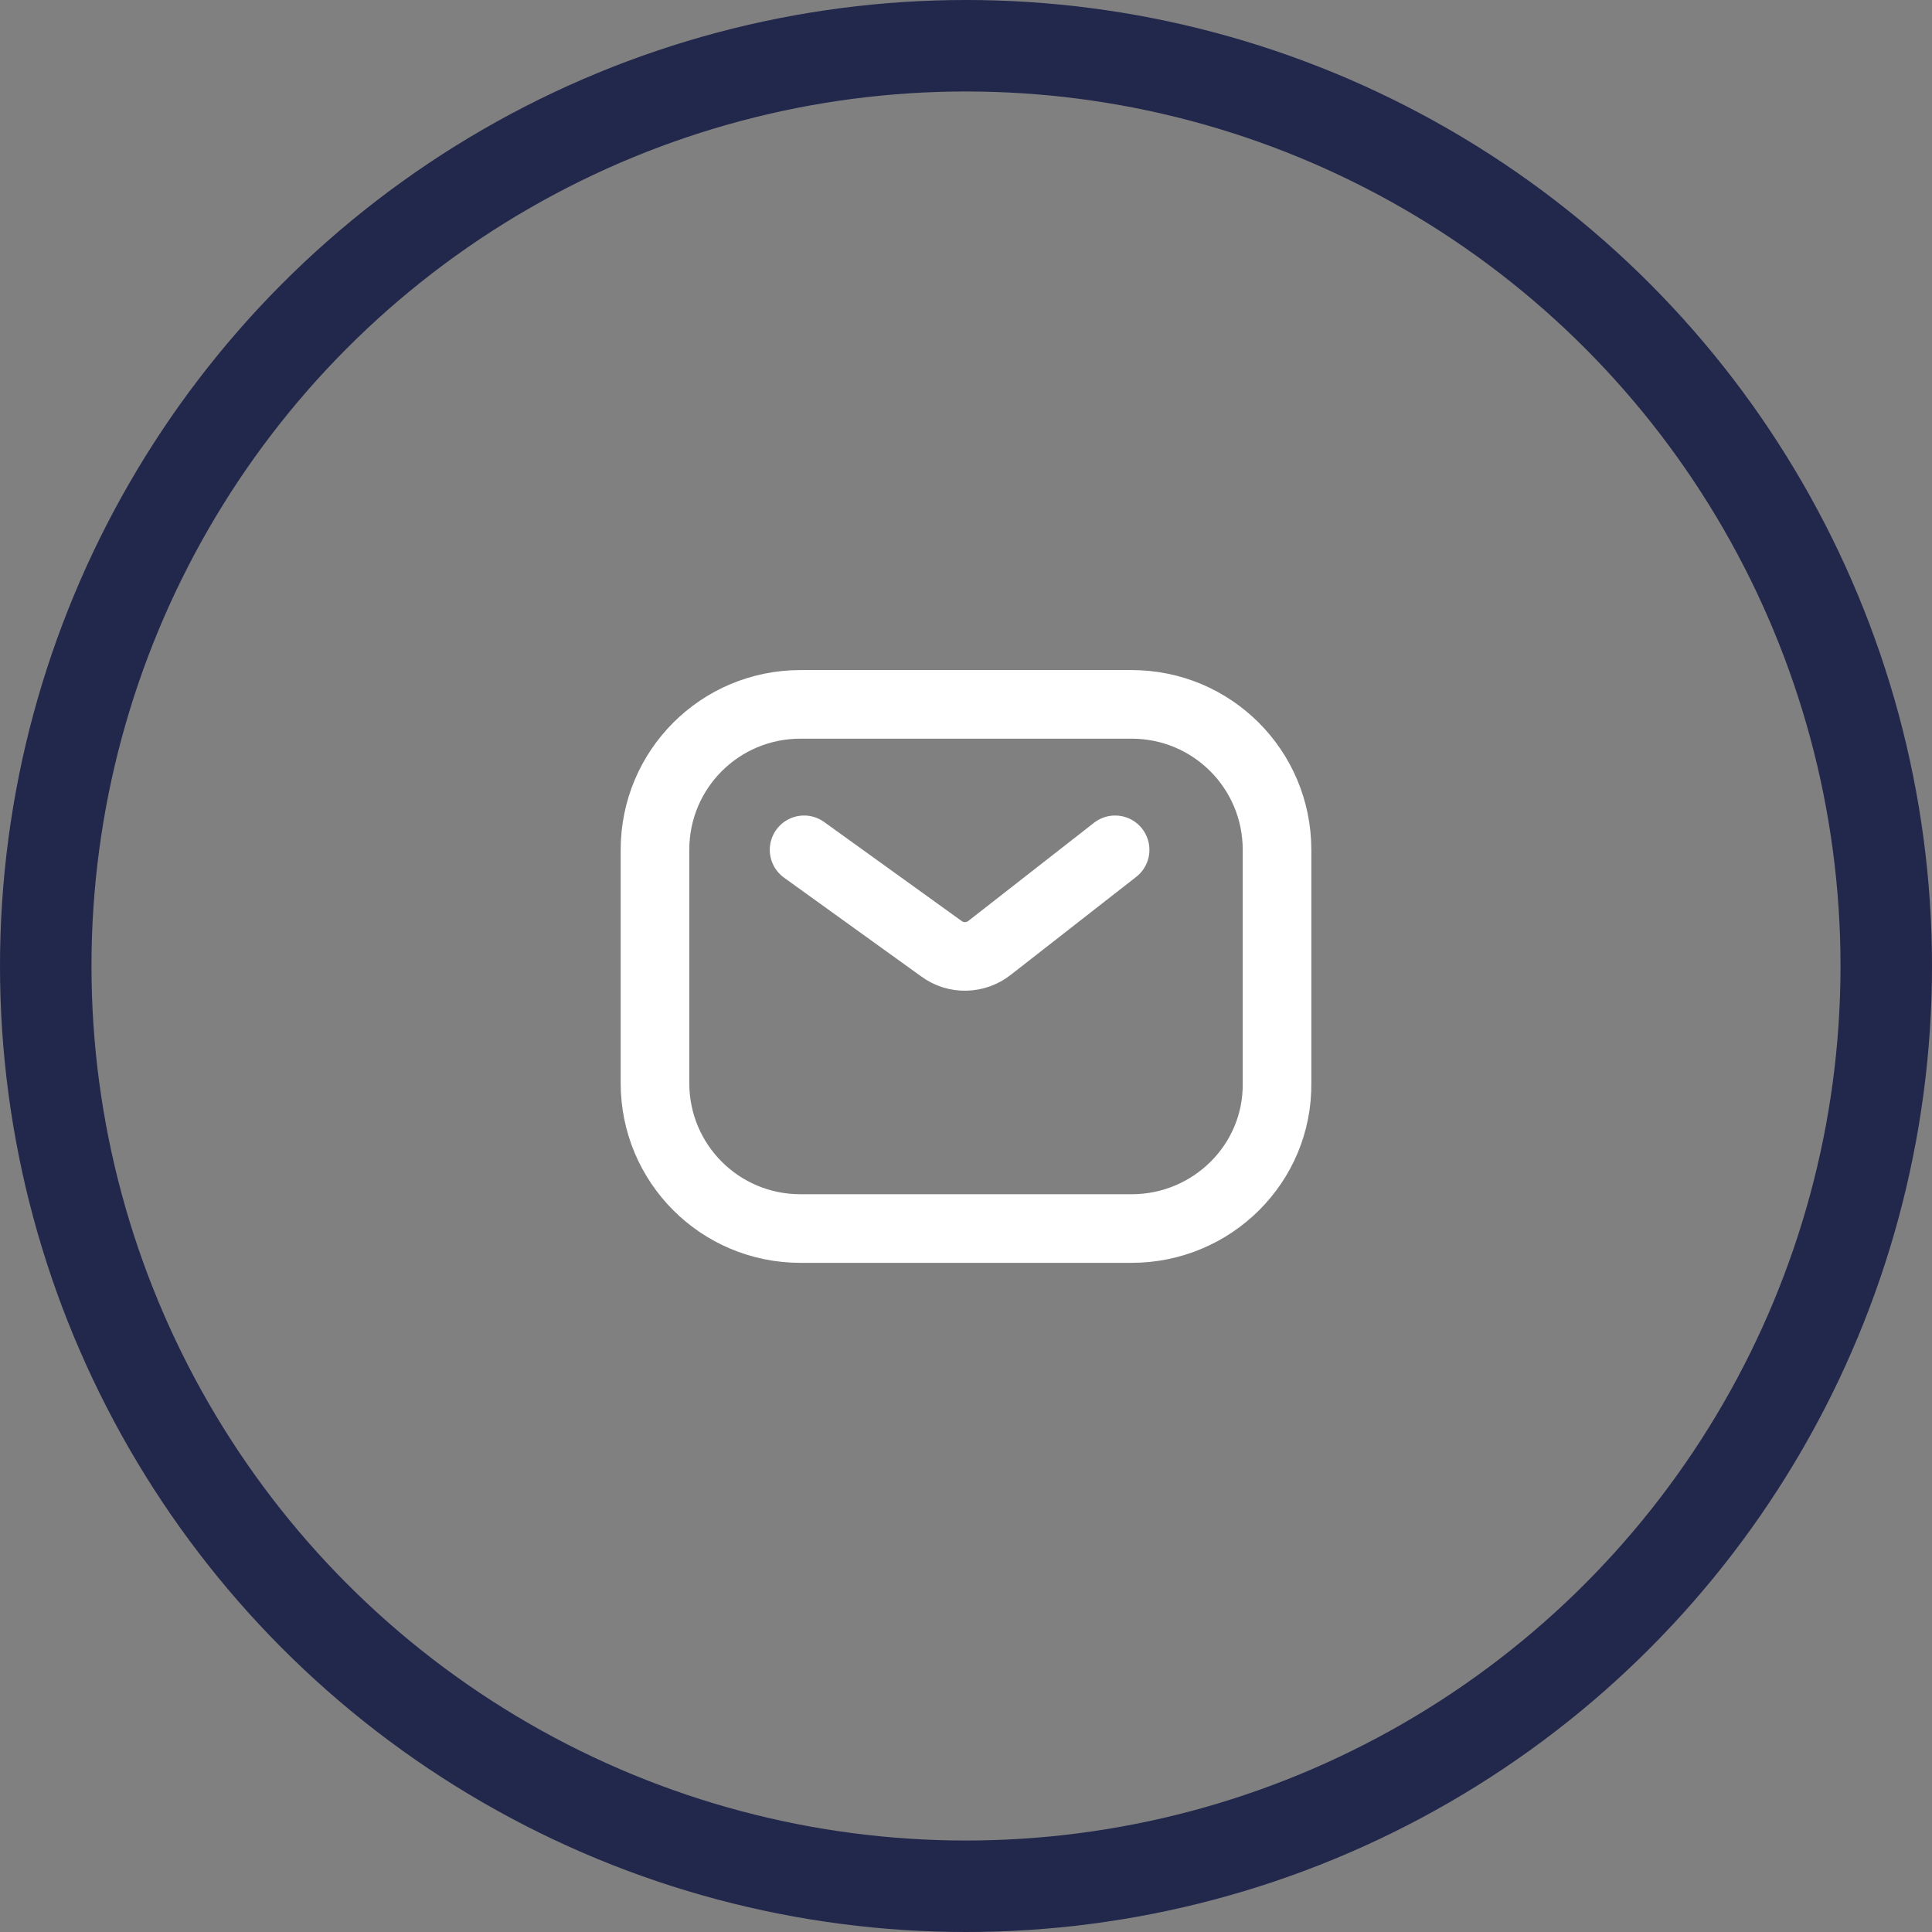 <?xml version="1.0" encoding="utf-8"?>
<!-- Generator: Adobe Illustrator 27.0.0, SVG Export Plug-In . SVG Version: 6.00 Build 0)  -->
<svg version="1.1" id="Capa_1" xmlns="http://www.w3.org/2000/svg" xmlns:xlink="http://www.w3.org/1999/xlink" x="0px" y="0px"
	 viewBox="0 0 21.12 21.12" style="enable-background:new 0 0 21.12 21.12;" xml:space="preserve">
<rect x="0" y="0" width="21.12" height="21.12" fill="#808080" stroke="none"/>
<style type="text/css">
	.st0{fill:#090E38;}
	.st1{fill:url(#SVGID_1_);}
	.st2{fill:#161A42;}
	.st3{fill:url(#SVGID_00000175287392867115589490000017438388513094000527_);}
	.st4{fill:url(#SVGID_00000060723945378723167020000014113322580520106679_);}
	.st5{fill:#FFFFFF;}
	.st6{fill:#E9E9EB;}
	.st7{fill:#2280C3;}
	.st8{fill:#263A6B;}
	.st9{fill:#13183B;}
	.st10{fill:#EBEBFF;}
	.st11{fill:#15336C;}
	.st12{fill:#121D3E;}
	.st13{fill:#D8CE9E;}
	.st14{fill:#5F485A;}
	.st15{fill:#17316F;}
	.st16{fill:#0A1C4F;}
	.st17{fill:#1E1A55;}
	.st18{fill:#12193B;}
	.st19{fill:#D8CD9C;}
	.st20{fill:#544A55;}
	.st21{fill:#E0E1E3;}
	.st22{fill:#15193A;}
	.st23{fill:#D6CC89;}
	.st24{fill:#434642;}
	.st25{fill:#131543;}
	.st26{fill:#3E3B38;}
	.st27{fill:#181940;}
	.st28{fill:#D7CE9D;}
	.st29{fill:#806D64;}
	.st30{opacity:0.7;fill:#6FC4D8;}
	.st31{fill:#805AE4;}
	.st32{fill:#ECB40A;}
	.st33{fill:#10B78E;}
	.st34{fill:url(#SVGID_00000010303507755277964520000015133640273183940750_);}
	.st35{fill:url(#SVGID_00000163063065138846453310000007138943737389130418_);}
	.st36{fill:url(#SVGID_00000028303385206799359390000002082208312264658077_);}
	.st37{fill:url(#SVGID_00000011004243761150320490000015992326197396259997_);}
	.st38{fill:url(#SVGID_00000116225182869569297050000004859471729010098066_);}
	.st39{fill:url(#SVGID_00000160188394099693237040000002639862834071793293_);}
	.st40{fill:url(#SVGID_00000134228183864537159710000015316899498585382309_);}
	.st41{fill:url(#SVGID_00000034065572545891312710000010098900369109316523_);}
	.st42{fill:url(#SVGID_00000163031486867223253620000015310109574676061318_);}
	.st43{fill:url(#SVGID_00000134928076670319647550000005678696605224875398_);}
	.st44{fill:url(#SVGID_00000055694343762819899500000015061713617540945547_);}
	.st45{fill:url(#SVGID_00000043425043320930241410000006858462307760868740_);}
	.st46{fill:url(#SVGID_00000013188989292690994520000006280073929471882917_);}
	.st47{fill:url(#SVGID_00000029025561435975643020000007143847995372317368_);}
	.st48{fill:url(#SVGID_00000128459194809271178240000008391337592971018142_);}
	.st49{fill:url(#SVGID_00000150068402386782313980000015297037311910016918_);}
	.st50{fill:url(#SVGID_00000152243878894647303990000006104253638871111071_);}
	.st51{fill:url(#SVGID_00000134934174777469398990000015184397225324642968_);}
	.st52{fill:url(#SVGID_00000001658628757456935820000009806737847321164162_);}
	.st53{fill:url(#SVGID_00000078033681612816598400000008370685445626222219_);}
	.st54{fill:url(#SVGID_00000114754077848020931820000002678630559125816970_);}
	.st55{fill:url(#SVGID_00000156567720614084772140000002057842251149115298_);}
	.st56{fill:url(#SVGID_00000062175220103894085350000014881738165865869191_);}
	.st57{fill:url(#SVGID_00000169529200292061839430000013411090296529014929_);}
	.st58{fill:url(#SVGID_00000063628892618200292460000002492151073385116316_);}
	.st59{fill:url(#SVGID_00000029004978639121476360000015263199434972720315_);}
	.st60{clip-path:url(#SVGID_00000029728362888370763710000009946202974861348028_);fill:#FFFFFF;}
	.st61{fill:none;stroke:#805AE4;stroke-miterlimit:10;}
	.st62{fill:url(#SVGID_00000074415081376596930010000009622923147031558543_);}
	.st63{fill:url(#SVGID_00000178927278915241307750000012186551461105578122_);}
	.st64{fill:url(#SVGID_00000182494993510115366120000009988882188524381842_);}
	.st65{fill:url(#SVGID_00000152982289924392576960000003987534976631687099_);}
	.st66{fill:url(#SVGID_00000152245131667807930720000017351794108236728962_);}
	.st67{fill:url(#SVGID_00000180361833037983189270000015097305126063504545_);}
	.st68{fill:url(#SVGID_00000002379558908611399510000016770705785192712592_);}
	.st69{fill:url(#SVGID_00000041275430023538553840000001389883914633940396_);}
	.st70{fill:url(#SVGID_00000164501592206144837180000015365805625432122505_);}
	.st71{fill:url(#SVGID_00000005963662634006383940000014098804611492828594_);}
	.st72{fill:url(#SVGID_00000178182602927038095080000015583990138373220282_);}
	.st73{fill:url(#SVGID_00000053524600776575464280000016689296729348196750_);}
	.st74{fill:#DDBB1B;}
	.st75{fill:#49CA80;}
	.st76{fill:#CF78C6;}
	.st77{fill:#BDACFF;}
	.st78{fill:#37368D;}
	.st79{fill:#E11E5E;}
	.st80{fill:#EB9F49;}
	.st81{fill:#FF6B6B;}
	.st82{fill:#38ABE6;}
	.st83{fill:url(#SVGID_00000017480821480565337450000004658328812069980840_);}
	.st84{fill:url(#SVGID_00000132069274788103831060000000437338492566717590_);}
	.st85{fill:url(#SVGID_00000075849986289968716640000001506202396430902168_);}
	.st86{fill:#E78A7E;}
	.st87{fill:#E69C78;}
	.st88{fill:#FF80E7;}
	.st89{fill:#E86480;}
	.st90{fill:url(#SVGID_00000071544969863544097310000001976290228994438588_);}
	.st91{fill:url(#SVGID_00000123423853608298599730000011641168199051822998_);}
	.st92{fill:url(#SVGID_00000114785387753425138440000005162494715743688590_);}
	.st93{fill:url(#SVGID_00000121241009781356327590000011893970033924104889_);}
	.st94{fill:url(#SVGID_00000121975946604395937480000006161300652562081965_);}
	.st95{fill:url(#SVGID_00000002384154796993086860000005584442068588377017_);}
	.st96{fill:url(#SVGID_00000021108644024766434360000000245930045234539698_);}
	.st97{fill:url(#SVGID_00000091701529806374769810000004932297779721480097_);}
	.st98{fill:url(#SVGID_00000156588239874218458740000006533805394371854219_);}
	.st99{fill:url(#SVGID_00000042005498075260871940000008694413396261912504_);}
	.st100{fill:url(#SVGID_00000044165448434341343980000014018768082862136485_);}
	.st101{fill:url(#SVGID_00000003089646423414038470000017473329544405732246_);}
	.st102{fill:url(#SVGID_00000109718483201920864130000016783601007927042442_);}
	.st103{fill:url(#SVGID_00000165948078264223997470000016913313917883074229_);}
	.st104{fill:url(#SVGID_00000176042252549197060630000010085809012363653776_);}
	.st105{fill:url(#SVGID_00000104668379029559408940000005987880431831678652_);}
	.st106{fill:url(#SVGID_00000080176862626172261640000007763406716501069955_);}
	.st107{fill:url(#SVGID_00000039113333692269991860000005525014018437502613_);}
	.st108{fill:url(#SVGID_00000045583277302434287890000004324237374110947516_);}
	.st109{fill:url(#SVGID_00000000906674207704405000000017866045076227251647_);}
	.st110{fill:url(#SVGID_00000024699676351824714080000010642931837049990544_);}
	.st111{fill:url(#SVGID_00000150094319872992877270000007703787488369063091_);}
	.st112{fill:url(#SVGID_00000073719494326779738240000001456735785303432872_);}
	.st113{fill:url(#SVGID_00000111159926600158409010000006797202191034072505_);}
	.st114{fill:url(#SVGID_00000094603158243390335080000000884705107403349645_);}
	.st115{fill:url(#SVGID_00000129896198348708051420000007456529553032683680_);}
	.st116{fill:url(#SVGID_00000119120171311621314830000017149956462956765629_);}
	.st117{fill:url(#SVGID_00000015331672481007742770000006394065453693407409_);}
	.st118{fill:url(#SVGID_00000160877311418886642800000008185842884253599892_);}
	.st119{fill:url(#SVGID_00000139275162449818749830000018238785296402537372_);}
	.st120{fill:url(#SVGID_00000005973693260691489250000011341913260806206866_);}
	.st121{fill:url(#SVGID_00000178912842658720893040000015386239807831452816_);}
	.st122{fill:url(#SVGID_00000057125178201255826710000009857029017340223129_);}
	.st123{fill:url(#SVGID_00000162354386376134168700000010347086513106834598_);}
	.st124{fill:url(#SVGID_00000098219015726004191130000014737448602400111772_);}
	.st125{fill:url(#SVGID_00000066489801851819987710000002692354999769567398_);}
	.st126{fill:url(#SVGID_00000072966090800201511150000014830096562708802191_);}
	.st127{fill:url(#SVGID_00000054245750864859406010000008794471742202269360_);}
	.st128{fill:url(#SVGID_00000069388768559019137810000008153484833724967615_);}
	.st129{fill:url(#SVGID_00000113333333320995895380000000416175462311633318_);}
	.st130{fill:url(#SVGID_00000079446180608705635390000004353911797768489609_);}
	.st131{fill:url(#SVGID_00000154422739669364924790000013426927364599162037_);}
	.st132{fill:url(#SVGID_00000081641577014564790110000008992247340595188398_);}
	.st133{fill:url(#SVGID_00000062898286935669230400000000349922011189841598_);}
	.st134{fill:url(#SVGID_00000172409631897593613330000015236804526464488349_);}
	.st135{fill:url(#SVGID_00000012435181878787595410000000793982297284528799_);}
	.st136{fill:url(#SVGID_00000071519480788031134240000006738013734788519050_);}
	.st137{fill:url(#SVGID_00000098925075795413875430000001183327888229606039_);}
	.st138{fill:url(#SVGID_00000013885831789753049550000014292200510200254593_);}
	.st139{fill:url(#SVGID_00000049206997878924238720000000979866247363048587_);}
	.st140{fill:url(#SVGID_00000070099337122006672410000015813900221886120855_);}
	.st141{fill:url(#SVGID_00000026848809178678763290000006267820959099074705_);}
	.st142{fill:url(#SVGID_00000156554436715013044280000018421218038319346874_);}
	.st143{fill:url(#SVGID_00000174570775092293767400000004667585701298649009_);}
	.st144{fill:url(#SVGID_00000151530504507810045560000002977342993239796649_);}
	.st145{fill:url(#SVGID_00000098935908316263375760000014712280125527847086_);}
	.st146{fill:url(#SVGID_00000165944860079110092780000009400233293058759089_);}
	.st147{fill:url(#SVGID_00000058556730447179870250000014481060139300396719_);}
	.st148{fill:url(#SVGID_00000132047952355724559650000016338277610245014692_);}
	.st149{fill:url(#SVGID_00000067230426122371693750000014468102170603012796_);}
	.st150{fill:url(#SVGID_00000104696092256389590760000000723703079341275801_);}
	.st151{fill:url(#SVGID_00000051358863776422624110000013404268635807834785_);}
	.st152{fill:url(#SVGID_00000139266155777669255450000002673147408070049713_);}
	.st153{fill:url(#SVGID_00000120531688751283106480000007407352742258263179_);}
	.st154{fill:url(#SVGID_00000054955061015244868100000004543700536277871543_);}
	.st155{fill:url(#SVGID_00000173854975292632017610000002857350590622943876_);}
	.st156{fill:url(#SVGID_00000072255120441583665850000003028966264971955624_);}
	.st157{fill:url(#SVGID_00000104676949675481453610000017348703517108774570_);}
	.st158{fill:url(#SVGID_00000075878876492803104280000001331838989843682460_);}
	.st159{fill:url(#SVGID_00000044875477998779150920000017518024745007380651_);}
	.st160{fill:url(#SVGID_00000066483087220872884310000008136962582391344268_);}
	.st161{fill:url(#SVGID_00000162343781038792062140000017451698783419878308_);}
	.st162{fill:url(#SVGID_00000104704454037252411000000011814075409331040442_);}
	.st163{fill:none;stroke:#090E38;stroke-width:2;stroke-miterlimit:10;}
	.st164{fill:#803CFF;}
	.st165{fill:none;stroke:#803CFF;stroke-miterlimit:10;}
	.st166{fill:#848698;}
	.st167{fill:url(#SVGID_00000062908397868532158820000002779136546199483050_);}
	.st168{fill:url(#SVGID_00000106856936370519106970000010357069145129406644_);}
	.st169{fill:url(#SVGID_00000163041509377224503620000006649803850762990746_);}
	.st170{fill:url(#SVGID_00000106141070203016321880000009168674289104432772_);}
	.st171{fill:url(#SVGID_00000109019558476361291980000002334620223662196387_);}
	.st172{fill:url(#SVGID_00000169556074803433993780000002153909469960336260_);}
	.st173{fill:url(#SVGID_00000143610862661007421480000003019297399589567133_);}
	.st174{fill:url(#SVGID_00000050641164826132097450000007915271408059805576_);}
	.st175{fill:#22274C;}
	.st176{fill:url(#SVGID_00000151524788098310718820000000446651346317141416_);}
	.st177{fill:url(#SVGID_00000023257113437732900590000011138518793790487682_);}
	.st178{fill:url(#SVGID_00000147204801732746873070000015678902019686282405_);}
	.st179{fill:url(#SVGID_00000022543355432349306100000003366264926134189716_);}
	.st180{fill:url(#SVGID_00000028288730380880708410000002293779422969050000_);}
	.st181{fill:url(#SVGID_00000149351841105325272810000003905553062512799411_);}
	.st182{fill:url(#SVGID_00000095337700243099406440000013865044603507881380_);}
	.st183{fill:url(#SVGID_00000022526910237070964790000008754909503901092784_);}
	.st184{fill:url(#SVGID_00000036209052566641328760000010377467382083183292_);}
	.st185{fill:url(#SVGID_00000081622294809056975610000008444763979709492621_);}
	.st186{fill:url(#SVGID_00000114064694111562623880000010471563323768123022_);}
	.st187{fill:url(#SVGID_00000123400004184014422640000005988296049382321036_);}
	.st188{fill:url(#SVGID_00000039845738770956989270000013509448485518080682_);}
	.st189{fill:url(#SVGID_00000098217939802301941400000012370583667527930773_);}
	.st190{fill:url(#SVGID_00000089546494286263498860000010953525673669881500_);}
	.st191{fill:url(#SVGID_00000163766475906329105640000010005215805638979719_);}
	.st192{fill:url(#SVGID_00000113312514542928366020000000836802354576776098_);}
	.st193{fill:url(#SVGID_00000079480073352113682110000002819232018867454865_);}
	.st194{fill:url(#SVGID_00000003075916518376138660000011675335290441580181_);}
	.st195{fill:url(#SVGID_00000158014288866603456760000009984442608909708174_);}
	.st196{fill:url(#SVGID_00000038413486547395240120000007878285673992811424_);}
	.st197{fill:url(#SVGID_00000063619862346352405530000002598564210029077924_);}
	.st198{fill:url(#SVGID_00000120552995463269964780000000185641158018434748_);}
	.st199{fill:url(#SVGID_00000023999572289564799910000012870949818377177277_);}
	.st200{fill:url(#SVGID_00000101802206628679559810000008052889777656714629_);}
	.st201{fill:url(#SVGID_00000166661638922909882680000004974785288677223342_);}
	.st202{fill:url(#SVGID_00000155108013865622967700000013864736135083687040_);}
	.st203{fill:url(#SVGID_00000050649826668910854360000004232423180880246434_);}
	.st204{fill:url(#SVGID_00000155127928690454083870000006484576977866323631_);}
	.st205{fill:url(#SVGID_00000047745977784389335730000005856559374305167770_);}
	.st206{fill:url(#SVGID_00000139268981108095770660000004721362986635734676_);}
	.st207{fill:url(#SVGID_00000097486271239629893380000003337493080744166551_);}
	.st208{fill:url(#SVGID_00000041283896644431327390000006931385137450170814_);}
	.st209{fill:url(#SVGID_00000132046963238691982230000000830966657943127941_);}
	.st210{fill:url(#SVGID_00000133516244625690326110000010835086503612659892_);}
	.st211{fill:url(#SVGID_00000109742368238884820020000015907040595678561941_);}
	.st212{fill:none;stroke:#FFFFFF;stroke-linecap:round;stroke-miterlimit:10;}
	.st213{fill:url(#SVGID_00000017496174626955739250000015936274663441935534_);}
	.st214{fill:url(#SVGID_00000027566930695441172400000015379302698545585031_);}
	.st215{fill:url(#SVGID_00000031183323420573494420000017551063300362895274_);}
	.st216{fill:url(#SVGID_00000040551905230783240070000012408813107946278052_);}
	.st217{fill:url(#SVGID_00000085943320037781213420000001703515532591880595_);}
	.st218{fill:url(#SVGID_00000073713408343861409960000017410880366257572278_);}
	.st219{fill:url(#SVGID_00000142885696293262271240000015096217369809609094_);}
	.st220{fill:url(#SVGID_00000121971678087145716510000001961766780614399658_);}
	.st221{fill:url(#SVGID_00000034054776173561064650000009539150914240437125_);}
	.st222{fill:url(#SVGID_00000176735647377033053660000017375195596165724033_);}
	.st223{fill:url(#SVGID_00000093899623390851309100000003705753068397332648_);}
	.st224{fill:url(#SVGID_00000000939214984021942490000014554579458560313776_);}
	.st225{fill:url(#SVGID_00000182506035296713988730000003856131849522505902_);}
	.st226{fill:url(#SVGID_00000114759046797785596070000017823818331439848335_);}
	.st227{fill:url(#SVGID_00000053531474863054459680000007002501915346447024_);}
	.st228{fill:url(#SVGID_00000080164590342021000670000013469655444723834281_);}
	.st229{fill:url(#SVGID_00000074422393887118192920000017079945878205990325_);}
	.st230{fill:url(#SVGID_00000096057079871898912760000007846351492009533878_);}
	.st231{fill:url(#SVGID_00000032636856010887124680000008579349019965657533_);}
	.st232{fill:url(#SVGID_00000062178806862198535580000016455468153486726032_);}
	.st233{fill:url(#SVGID_00000058555389771993123630000010478228687226114493_);}
	.st234{fill:none;stroke:#22274C;stroke-width:0.5;stroke-miterlimit:10;}
	.st235{fill:url(#SVGID_00000049935865530779252370000000083282007230895233_);}
	.st236{fill:none;stroke:#22274C;stroke-miterlimit:10;}
	.st237{fill:url(#SVGID_00000059282420761812542770000002228787049690649497_);}
	.st238{fill:url(#SVGID_00000161595487889659943910000016192417514310087831_);}
	.st239{fill:url(#SVGID_00000154395423396092583740000009164902110838207410_);}
	.st240{fill:url(#SVGID_00000081648130742404433450000010784374309393763203_);}
	.st241{fill:url(#SVGID_00000134941097770046178930000004291519027167656095_);}
	.st242{fill:url(#SVGID_00000029038027394720478130000014143795118716593574_);}
	.st243{fill:url(#SVGID_00000072990786766680573010000004492562534902714519_);}
	.st244{fill:url(#SVGID_00000030480902302102410270000001943208582009218184_);}
	.st245{fill:url(#SVGID_00000127734725502550522250000005197677442555409570_);}
	.st246{fill:url(#SVGID_00000018220184070142133900000012015390303678270867_);}
	.st247{fill:url(#SVGID_00000128475605673727453330000003179934925209059461_);}
	.st248{fill:url(#SVGID_00000080903074939522514520000006750752671376300975_);}
	.st249{fill:none;stroke:#E11E5E;stroke-miterlimit:10;}
	.st250{fill:url(#SVGID_00000054226447245923671340000000512219360404023949_);}
	.st251{fill:url(#SVGID_00000151512516424307493230000009589832160844566695_);}
	.st252{fill:url(#SVGID_00000183220994100963808400000006933339341484535184_);}
	.st253{fill:url(#SVGID_00000057865569266848396050000008833136706222728072_);}
	.st254{fill:url(#SVGID_00000038392018476698497820000007246673177496783768_);}
	.st255{fill:url(#SVGID_00000179603730603332611150000011462259747204643232_);}
	.st256{fill:url(#SVGID_00000180344971618165757480000008978879241292891298_);}
	.st257{fill:url(#SVGID_00000103948395026545439090000007764462158632560012_);}
	.st258{fill:url(#SVGID_00000080926098795575231480000002047153593786507407_);}
	.st259{fill:url(#SVGID_00000183219935452473621490000006999157182215337887_);}
	.st260{fill:url(#SVGID_00000067952144206602154380000004529554240030986397_);}
	.st261{fill:url(#SVGID_00000096048803051005457750000002867111320339702203_);}
	.st262{fill:url(#SVGID_00000041284542649396239360000013274888658452552127_);}
	.st263{fill:url(#SVGID_00000134221751519373227350000011132338045357525690_);}
	.st264{fill:url(#SVGID_00000059992941665636364220000007380022831372150419_);}
	.st265{fill:url(#SVGID_00000121998293968968372650000013180810215216781245_);}
	.st266{fill:url(#SVGID_00000060002162666874322020000006010745293714202255_);}
	.st267{fill:url(#SVGID_00000103260622485815385380000018130086539425029055_);}
	.st268{fill:url(#SVGID_00000012450434495047883640000006526316693884642726_);}
	.st269{fill:url(#SVGID_00000037658776426367204710000011052841436780924586_);}
	.st270{fill:url(#SVGID_00000083794437734025167660000016199909423730709144_);}
	.st271{fill:url(#SVGID_00000047776452840431560810000014231587505130151598_);}
	.st272{fill:url(#SVGID_00000181783324996529870600000000220886170579647644_);}
	.st273{fill:none;stroke:#FFFFFF;stroke-width:0.75;stroke-miterlimit:10;}
	.st274{fill:none;stroke:#FFFFFF;stroke-width:0.75;stroke-linecap:round;stroke-miterlimit:10;}
	.st275{fill-rule:evenodd;clip-rule:evenodd;fill:none;stroke:#FFFFFF;stroke-width:0.5;stroke-miterlimit:10;}
	
		.st276{fill-rule:evenodd;clip-rule:evenodd;fill:none;stroke:#FFFFFF;stroke-width:0.5;stroke-linecap:round;stroke-miterlimit:10;}
	.st277{fill:url(#SVGID_00000023264388835566557040000000991025203290284444_);}
	.st278{fill:url(#SVGID_00000024711715003110979100000009946264754051163290_);}
	.st279{fill:url(#SVGID_00000170981814882412645110000003165631457321044926_);}
	.st280{fill:url(#SVGID_00000003812273023980112740000017153298063670683268_);}
	.st281{fill:url(#SVGID_00000056426968878801889450000002763693292213415819_);}
	.st282{fill:url(#SVGID_00000059295296056395154290000007357828032096388269_);}
	.st283{fill:url(#SVGID_00000164509995082681913060000008361777864735123369_);}
	.st284{fill:url(#SVGID_00000158023071580195374940000001753249696166554261_);}
	.st285{fill:url(#SVGID_00000061442600373393279440000018031429549185343636_);}
	.st286{fill:url(#SVGID_00000022531488112935227330000007425383027107115143_);}
	.st287{fill:url(#SVGID_00000084501783217111852190000004052458998754018186_);}
	.st288{fill:url(#SVGID_00000112602953074742984570000010499686786978710686_);}
	.st289{fill:url(#SVGID_00000159437844506475168330000010835293848017013171_);}
	.st290{fill:url(#SVGID_00000097467535545521222060000004199317280558408127_);}
	.st291{fill:url(#SVGID_00000170980770776498085670000015961161861646745007_);}
	.st292{fill:url(#SVGID_00000150821376356515270370000016149934938090312331_);}
	.st293{fill:url(#SVGID_00000078726019066384778800000016250489750971456181_);}
	.st294{fill:url(#SVGID_00000026875589391264192310000001825426869622033540_);}
	.st295{fill:url(#SVGID_00000172426505121741126460000010443037369893269138_);}
	.st296{fill:url(#SVGID_00000024681388861196128250000012800759888605429925_);}
	.st297{fill:url(#SVGID_00000150810683669275839050000000140167073588463233_);}
	.st298{fill:url(#SVGID_00000147910633381833001730000005009881909708617628_);}
	.st299{fill:url(#SVGID_00000096748148426252952120000001836820002498595235_);}
	.st300{fill:url(#SVGID_00000167382603152594126390000001741739527082431644_);}
	.st301{fill:url(#SVGID_00000080893953495409854610000009838252772998787975_);}
	.st302{clip-path:url(#SVGID_00000052797032701297368850000004005857021511450007_);fill:#22264C;}
	.st303{clip-path:url(#SVGID_00000044859816892511263760000016701142686435046071_);fill:#FFFFFF;}
	.st304{clip-path:url(#SVGID_00000103944604601847410700000007242377301426807176_);fill:#FFFFFF;}
	.st305{clip-path:url(#SVGID_00000147910563299136959650000012635224000619827084_);fill:#FFFFFF;}
	.st306{clip-path:url(#SVGID_00000002352645137838783300000015994260893528571572_);fill:#FFFFFF;}
	.st307{clip-path:url(#SVGID_00000164512738685052843650000011047577012794084537_);fill:#FFFFFF;}
	.st308{clip-path:url(#SVGID_00000055699498538370844150000009500489988238132411_);fill:#FFFFFF;}
	.st309{clip-path:url(#SVGID_00000124874645086090587620000005677385261869654945_);fill:#FFFFFF;}
	.st310{clip-path:url(#SVGID_00000149349535104465113170000015127250706275735737_);fill:#FFFFFF;}
	.st311{clip-path:url(#SVGID_00000028302446823287264570000000194752979011562133_);fill:#FFFFFF;}
	.st312{clip-path:url(#SVGID_00000058586289175114476610000002581445031016953226_);fill:#FFFFFF;}
	.st313{clip-path:url(#SVGID_00000078733442519587815860000000211686520631190667_);fill:#FFFFFF;}
	.st314{fill:url(#SVGID_00000066495518469902271560000000303202224323243685_);}
	.st315{fill:url(#SVGID_00000106129237689560550960000008177447463347282610_);}
	.st316{fill:url(#SVGID_00000160172736153616009010000009270828073220531887_);}
	.st317{fill:url(#SVGID_00000145744371028557307080000013905797535703438258_);}
	.st318{fill:url(#SVGID_00000052784073929584599820000011954369522308125063_);}
	.st319{fill:url(#SVGID_00000151533532640113681550000008918272406390403499_);}
	.st320{fill:url(#SVGID_00000053504530438679033880000010582740402394759605_);}
	.st321{fill:url(#SVGID_00000171686124982657053720000014150990593753714103_);}
	.st322{fill:url(#SVGID_00000029739383417189077590000015201596830785249212_);}
	.st323{fill:url(#SVGID_00000067233495782662764540000009360700972884432516_);}
	.st324{fill:url(#SVGID_00000049915957795996967670000011386846413736961678_);}
	.st325{fill:url(#SVGID_00000163762279062448813140000000955907448713692340_);}
	.st326{fill:url(#SVGID_00000021836613632133366550000009836416611519478165_);}
	.st327{fill:url(#SVGID_00000130617324613860686510000009621653958274967441_);}
	.st328{fill:url(#SVGID_00000032607544104253244650000015501142908366762884_);}
	.st329{fill:url(#SVGID_00000000945005757230543100000011893210744233557128_);}
	.st330{fill:url(#SVGID_00000104681868088243024070000017630168582819009974_);}
	.st331{fill:url(#SVGID_00000110455332729021399560000015206323254444150424_);}
	.st332{fill:url(#SVGID_00000023274171089521986980000008114566669084717732_);}
	.st333{fill:url(#SVGID_00000016043327413967458610000016527002745366476431_);}
	.st334{fill:url(#SVGID_00000098942061459863321980000000332061819637812611_);}
	.st335{fill:url(#SVGID_00000100364194030291076410000015404278602707965312_);}
	.st336{fill:url(#SVGID_00000129197498804733166130000008920302721383869874_);}
	.st337{fill:url(#SVGID_00000020400924356867299670000004648600444697597092_);}
	.st338{fill:url(#SVGID_00000094578139709558425060000001986316635018131340_);}
	.st339{fill:url(#SVGID_00000080920844571080781190000008429822125603517614_);}
	.st340{fill:url(#SVGID_00000141442530469985405100000016329786457684310705_);}
	.st341{fill:url(#SVGID_00000077282329867578625590000000798217719693036460_);}
	.st342{fill:url(#SVGID_00000058586731409202033710000014018799991565095051_);}
	.st343{fill:url(#SVGID_00000046327351001244993310000016367245697757317524_);}
	.st344{fill:url(#SVGID_00000098935279319997854970000007721516898795542205_);}
	.st345{fill:url(#SVGID_00000060024993452563131520000013153770201301601977_);}
	.st346{fill:url(#SVGID_00000003793745023084835320000015840305616591278014_);}
	.st347{fill:url(#SVGID_00000047054780990966687740000011923325157600602512_);}
	.st348{fill:url(#SVGID_00000175280913121084675690000015228522366983959740_);}
	.st349{fill:url(#SVGID_00000171687190575009270540000014632987882053854872_);}
	.st350{fill:url(#SVGID_00000072273659142088007890000013809776084473745059_);}
	.st351{fill:url(#SVGID_00000119097258132924651980000007876767166572291983_);}
	.st352{fill:url(#SVGID_00000180337727746014546710000001791936707916996992_);}
	.st353{fill:url(#SVGID_00000170246320390018851690000004839257969946597278_);}
	.st354{fill:#8A8989;}
	.st355{fill:#616160;}
	.st356{fill-rule:evenodd;clip-rule:evenodd;fill:#FFFFFF;}
	.st357{fill-rule:evenodd;clip-rule:evenodd;fill:#8A8989;}
	.st358{fill-rule:evenodd;clip-rule:evenodd;fill:#797879;}
	.st359{clip-path:url(#XMLID_00000114771737852994553980000000230803676206695332_);}
	.st360{opacity:0.2;fill:#E1E3E7;}
	.st361{fill-rule:evenodd;clip-rule:evenodd;fill:#616160;}
	.st362{fill:#E1E3E7;}
	.st363{fill:#FFFFFF;stroke:#FFFFFF;stroke-width:4;stroke-miterlimit:10;}
	.st364{fill:#58595B;}
	.st365{fill:#80A926;}
	.st366{clip-path:url(#SVGID_00000155104427636733231680000000226489859145930426_);}
	.st367{clip-path:url(#SVGID_00000132770284095014674180000005025320291827213466_);}
	.st368{clip-path:url(#SVGID_00000161602233516556875840000016740333258879981214_);}
	.st369{clip-path:url(#SVGID_00000167365505679470748030000002577196664911801263_);}
	.st370{clip-path:url(#SVGID_00000081647431380645646110000012393102984625369730_);}
	.st371{clip-path:url(#SVGID_00000088092524967191120170000011879207052177165471_);}
	.st372{clip-path:url(#SVGID_00000169553681924605163910000000908527962899638940_);}
	.st373{clip-path:url(#SVGID_00000114772405242305686130000005929439919352471689_);}
	.st374{clip-path:url(#SVGID_00000133498895086028933520000001155675143831906971_);}
	.st375{clip-path:url(#SVGID_00000124152486792487868250000007388540123800348348_);}
	.st376{fill:#1D1E1C;}
	.st377{opacity:0.36;}
	.st378{opacity:0.57;}
	.st379{fill:none;}
	.st380{fill:#01CEA6;}
	.st381{fill:#01261F;}
	.st382{fill:#E68000;}
	.st383{fill:#261400;}
	.st384{fill:#E63D80;}
	.st385{fill:#2D0013;}
	.st386{fill:#3695BB;}
	.st387{fill:#032732;}
	.st388{fill:#CDE4EC;}
	.st389{fill:#DA80E7;}
	.st390{fill:#B072BD;}
	.st391{fill:#855994;}
	.st392{fill:#180024;}
	.st393{fill:#DD80EA;}
	.st394{fill:#BB80E7;}
	.st395{fill:#9B77C0;}
	.st396{fill:#C080ED;}
	.st397{fill:#1F0140;}
	.st398{fill:#80619A;}
	.st399{fill:url(#SVGID_00000016762849088476708210000002740688173777829527_);}
	.st400{fill:url(#SVGID_00000128448610571626149860000013240480216531833517_);}
	.st401{fill:url(#SVGID_00000097458112908561347050000002997187602967353732_);}
	.st402{fill:url(#SVGID_00000170268240210791246650000000319636319845555603_);}
	.st403{fill:url(#SVGID_00000096058534688688170120000000960403148796602776_);}
	.st404{fill:url(#SVGID_00000109741795091019559490000000637410569048382337_);}
	.st405{fill:url(#SVGID_00000101105115408222799490000016812717643553219247_);}
	.st406{fill:url(#SVGID_00000046333312884650498570000001248755470206631043_);}
	.st407{fill:url(#SVGID_00000013165963783685738170000002873582242863792265_);}
	.st408{fill:url(#SVGID_00000013893532157366305770000008639784229627852475_);}
	.st409{fill:url(#SVGID_00000094599316828908121850000012306680428400873358_);}
	.st410{fill:url(#SVGID_00000178165388964203680430000000332940026212865718_);}
	.st411{fill:none;stroke:#464A69;stroke-miterlimit:10;}
	.st412{fill:url(#SVGID_00000031173085625863282650000015758017339214879371_);}
	.st413{fill:url(#SVGID_00000160879608893065639460000001227652887469712033_);}
	.st414{fill:url(#SVGID_00000155139275962965049410000005527702784341330327_);}
	.st415{fill:url(#SVGID_00000052096204539076508400000007861463506194836902_);}
	.st416{fill:url(#SVGID_00000035497702832699900060000002657859488916984767_);}
	.st417{fill:url(#SVGID_00000103262320034507763630000017979297205639479179_);}
	.st418{fill:url(#SVGID_00000023261143134878358860000007955296069895314836_);}
	.st419{fill:url(#SVGID_00000137106035888226358160000004800212427571754939_);}
	.st420{fill:url(#SVGID_00000114754299565836225970000008484738755224549047_);}
	.st421{fill:url(#SVGID_00000125584224066953679190000013427594013798698118_);}
	.st422{fill:url(#SVGID_00000165210479033045952470000001741143239659381122_);}
	.st423{fill:url(#SVGID_00000077307693683563726480000014920725095889012109_);}
	.st424{fill:url(#SVGID_00000165195270332136619270000018249356762536109214_);}
	.st425{fill:url(#SVGID_00000037673863250276032780000015880229535478386832_);}
	.st426{fill:none;stroke:#22274C;stroke-width:0.75;stroke-miterlimit:10;}
	.st427{fill:none;stroke:#FFFFFF;stroke-width:2;stroke-miterlimit:10;}
	.st428{fill:url(#SVGID_00000005986815931150096900000016997702412280510107_);}
	.st429{fill:url(#SVGID_00000016796304173300262740000011477998370117121419_);}
	.st430{fill:url(#SVGID_00000054966117980677741770000002661370353402289823_);}
	.st431{fill:url(#SVGID_00000121999320537393362000000000193728283921892487_);}
	.st432{fill:url(#SVGID_00000152950931531864016270000013377821898478731944_);}
	.st433{fill:url(#SVGID_00000139286046882085871050000016024396696653139348_);}
	.st434{fill:url(#SVGID_00000105395737247886300260000012482207409533795979_);}
	.st435{fill:url(#SVGID_00000005980374583976381110000009900467911886842279_);}
	.st436{fill:url(#SVGID_00000043416448102694600210000007607279770967760015_);}
	.st437{fill:url(#SVGID_00000168075174503726901280000011253423827692245656_);}
	.st438{fill:url(#SVGID_00000176746416334065572280000002113345883084463782_);}
	.st439{fill:url(#SVGID_00000017502912316850351510000003749883635262575007_);}
	.st440{fill:url(#SVGID_00000054966968799116822710000011783196979339724678_);}
	.st441{fill:url(#SVGID_00000118361941126836198630000007723726800496522140_);}
	.st442{fill:url(#SVGID_00000182497631254912317210000012600512148210015121_);}
	.st443{fill:url(#SVGID_00000060752171768452439730000015860961240508702595_);}
	.st444{fill:url(#SVGID_00000154422904550738183400000006481926967083876264_);}
	.st445{fill:url(#SVGID_00000089573595986438670510000011983845557130180000_);}
	.st446{fill:url(#SVGID_00000120539910883919489340000003289885793086538167_);}
	.st447{fill:url(#SVGID_00000169517670159593135070000010190612265749658027_);}
	.st448{fill:url(#SVGID_00000017500434376931633250000007852627803720625061_);}
	.st449{fill:url(#SVGID_00000082337249785771268830000010656188623669917103_);}
	.st450{fill:url(#SVGID_00000105395711803196275010000006839215061728670852_);}
	.st451{fill:url(#SVGID_00000178196625875807276970000012393844221526644639_);}
	.st452{fill:url(#SVGID_00000049940231830758365460000011224822031496176051_);}
	.st453{fill:url(#SVGID_00000076596508537618983420000010369552873594756526_);}
	.st454{fill:url(#SVGID_00000061444055788279273460000011944936485627961746_);}
	.st455{fill:none;stroke:#8F8F8F;stroke-width:0.75;stroke-miterlimit:10;}
	.st456{fill:#8F8F8F;stroke:#8F8F8F;stroke-width:0.25;stroke-miterlimit:10;}
	.st457{fill:#8F8F8F;}
	.st458{fill:none;stroke:#8F8F8F;stroke-width:0.25;stroke-miterlimit:10;}
	.st459{fill:url(#SVGID_00000059294040017834105240000006899112284209933725_);}
	.st460{fill:url(#SVGID_00000118371422220506440110000016951259244562396070_);}
	.st461{fill:url(#SVGID_00000014594175691816557340000012587572085879603598_);}
	.st462{fill:url(#SVGID_00000129923926730883283800000010077815983300654008_);}
	.st463{fill:url(#SVGID_00000073003337570665646750000001929325855206635923_);}
	.st464{fill:url(#SVGID_00000054226855454105252910000013047046805090425745_);}
	.st465{fill:url(#SVGID_00000023277968868388291990000011362449209728746667_);}
	.st466{fill:url(#SVGID_00000174604090331774311960000010691620143686479767_);}
	.st467{fill:url(#SVGID_00000008133504398788765000000015823132537490371720_);}
	.st468{fill:url(#SVGID_00000096752061824124005100000001732295089031210161_);}
</style>
<g>
	<path class="st273" d="M12.37,13.43H8.75c-0.88,0-1.59-0.71-1.59-1.59V9.29c0-0.88,0.71-1.59,1.59-1.59h3.62
		c0.88,0,1.59,0.71,1.59,1.59v2.55C13.97,12.72,13.25,13.43,12.37,13.43z"/>
	<path class="st274" d="M8.79,9.29l1.5,1.08c0.16,0.12,0.38,0.11,0.53-0.01l1.37-1.07"/>
</g>
<circle class="st236" cx="10.56" cy="10.56" r="10.06"/>
</svg>
